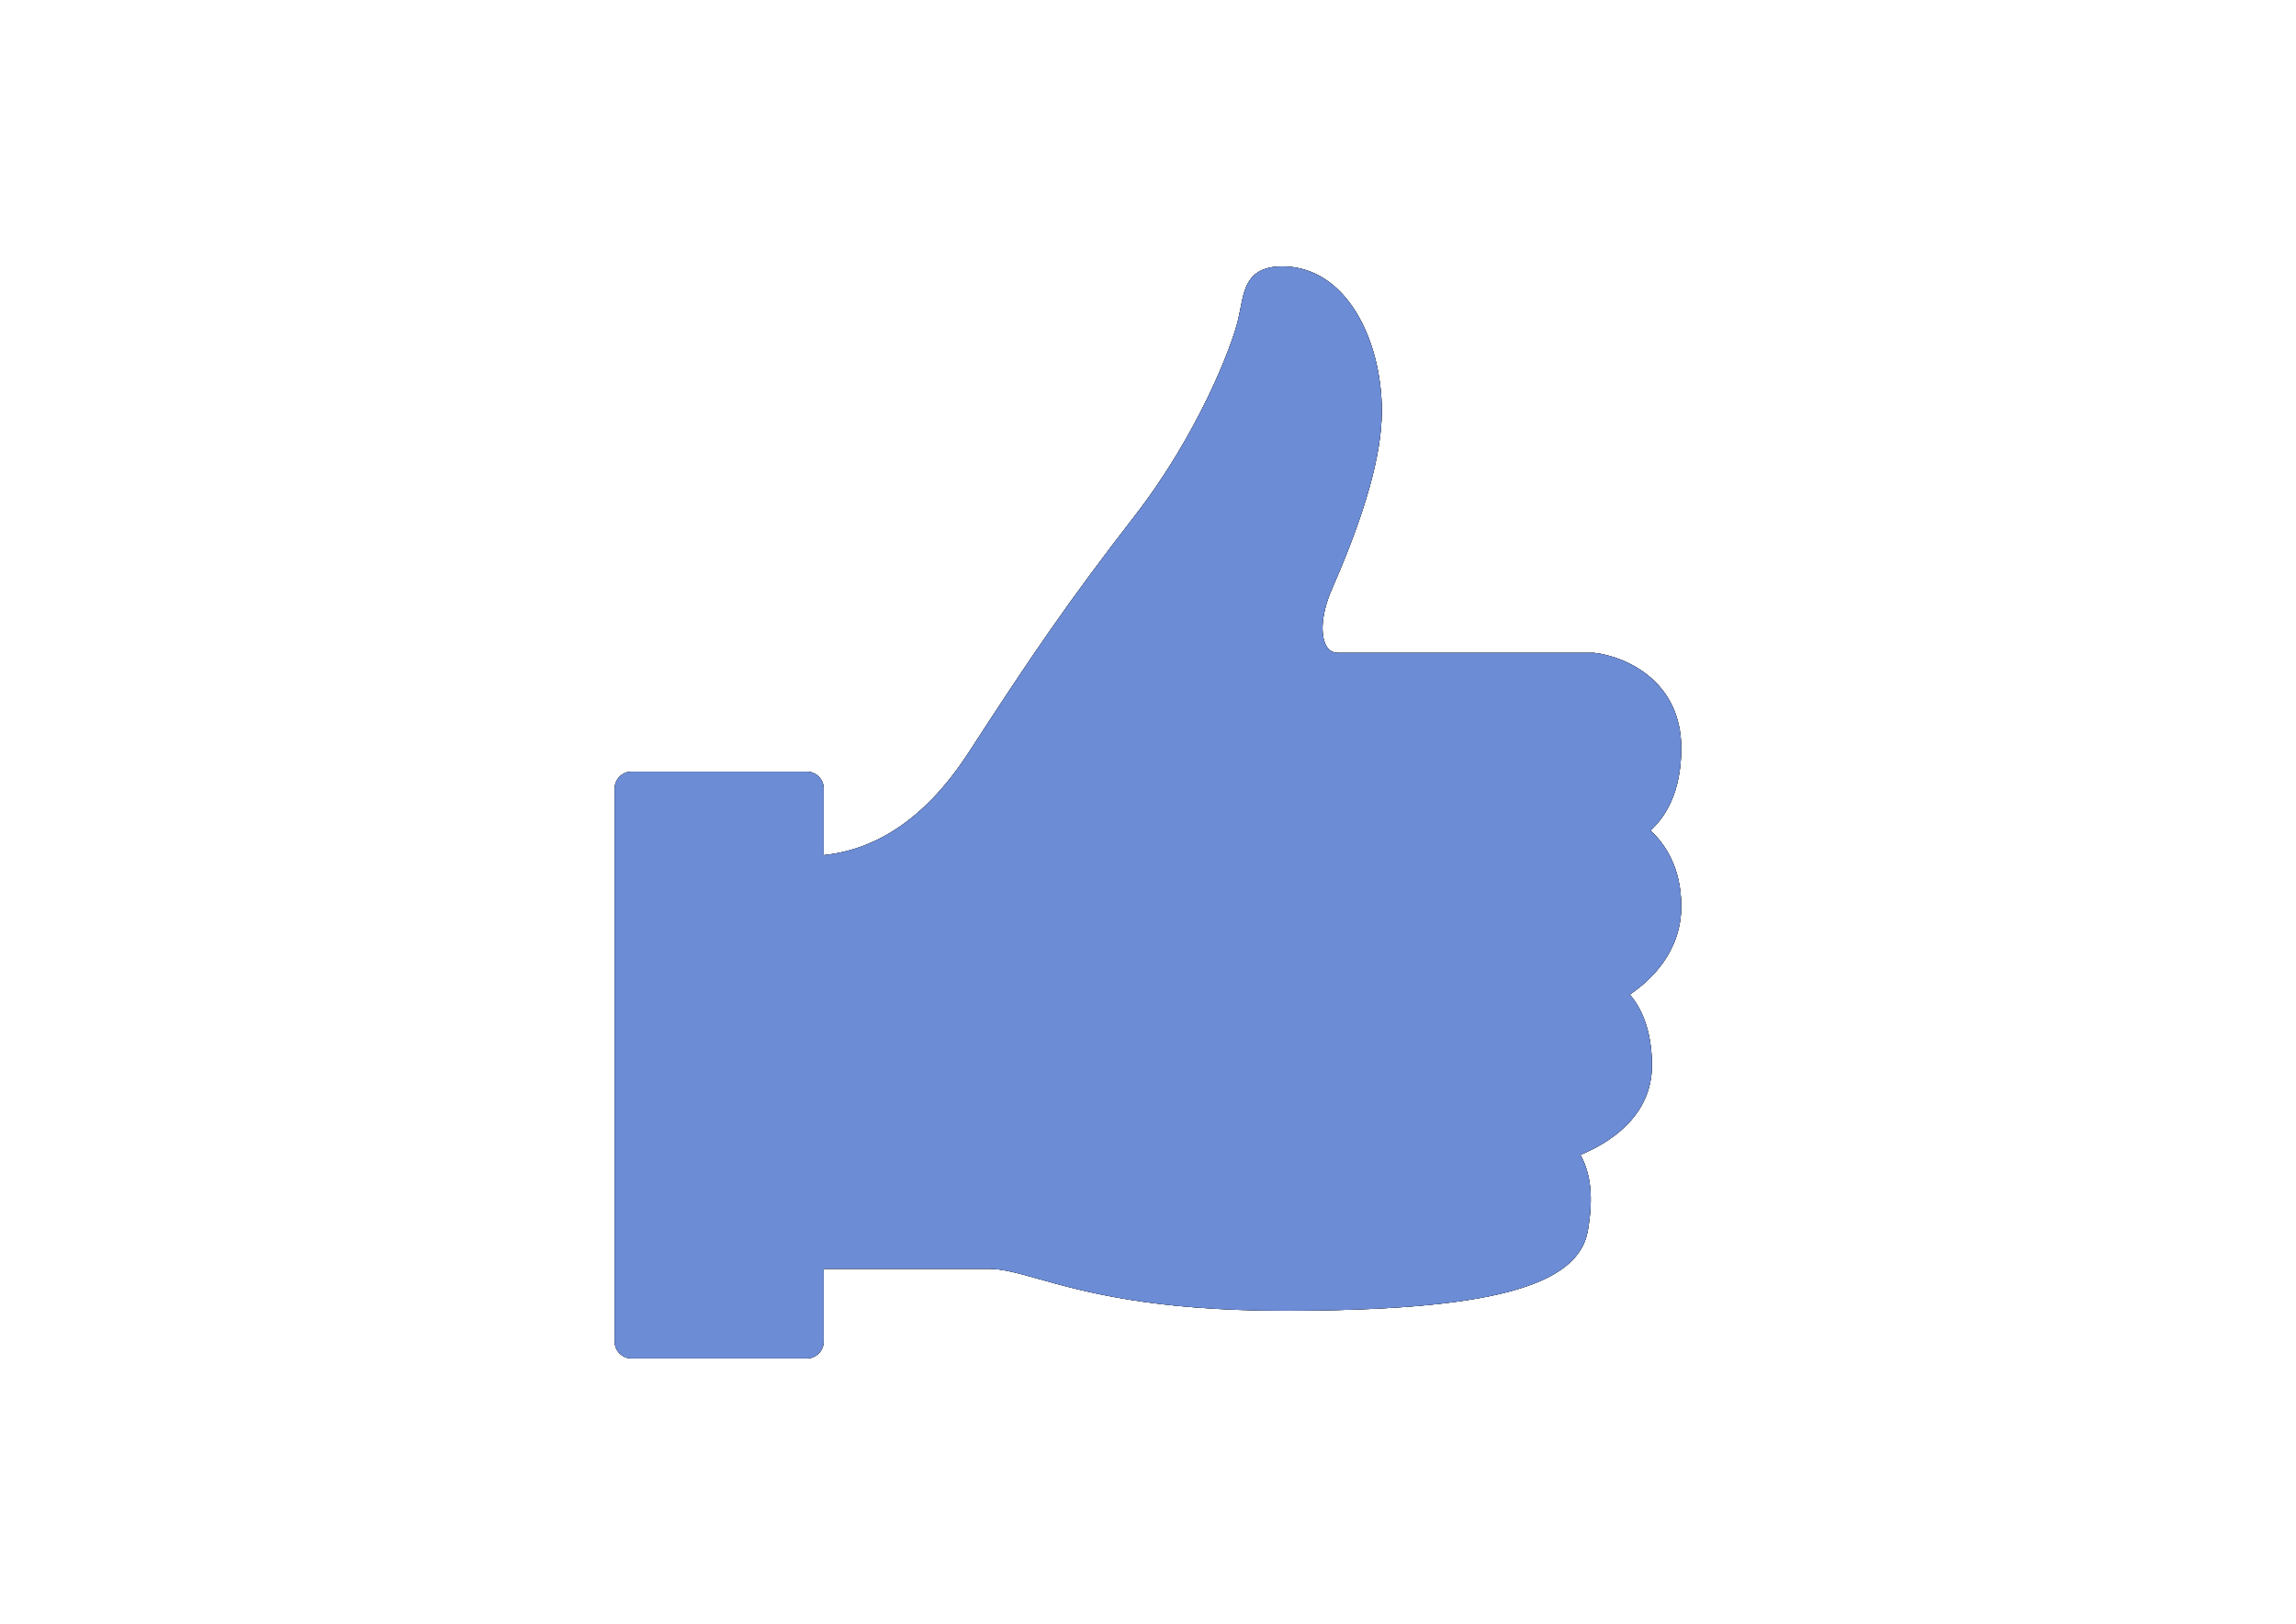 <?xml version="1.0" encoding="UTF-8"?>
<!DOCTYPE svg PUBLIC "-//W3C//DTD SVG 1.1//EN" "http://www.w3.org/Graphics/SVG/1.1/DTD/svg11.dtd">
<!-- Creator: CorelDRAW 2021.5 -->
<svg xmlns="http://www.w3.org/2000/svg" xml:space="preserve" width="297mm" height="210mm" version="1.1" style="shape-rendering:geometricPrecision; text-rendering:geometricPrecision; image-rendering:optimizeQuality; fill-rule:evenodd; clip-rule:evenodd"
viewBox="0 0 29700 21000"
 xmlns:xlink="http://www.w3.org/1999/xlink"
 xmlns:xodm="http://www.corel.com/coreldraw/odm/2003">
 <defs>
  <style type="text/css">
   <![CDATA[
    .str1 {stroke:#2B2A29;stroke-width:20;stroke-miterlimit:22.926}
    .str0 {stroke:#2B2A29;stroke-width:20;stroke-miterlimit:22.926}
    .str2 {stroke:#6C8CD5;stroke-width:20;stroke-miterlimit:22.926}
    .fil1 {fill:#1F1B20}
    .fil2 {fill:#3F92D2}
    .fil3 {fill:#6C8CD5}
    .fil0 {fill:black;fill-rule:nonzero}
   ]]>
  </style>
 </defs>
 <g id="Слой_x0020_1">
  <g id="_1874465259168">
   <g id="_1874473941312">
    <path class="fil0" d="M16612.56 16941.94c-1711.1,0 -2590.41,-246.42 -3171.69,-409.76 -272.7,-76.63 -470.03,-132.02 -648.63,-132.02l-2355.63 0c-114.88,0 -208.19,-93.31 -208.19,-208.18l0 -4902.78c0,-114.88 93.31,-208.19 208.19,-208.19 816.05,0 1522.9,-451.3 2100.87,-1341.47 812.28,-1252.41 1290.65,-1954.69 2149.19,-3061.7 812.28,-1046.74 1262.32,-2194.98 1343.04,-2558.79l30.06 -146.18c49.88,-254.45 101.49,-517.55 525.41,-517.55 830.54,0 1279,958.78 1279,1861.54 0,557.04 -209.91,1306.53 -641.23,2291.12 -167.74,383.48 -141.62,650.67 -67.82,763.18 36.67,56.18 88.28,82.46 162.4,82.46l3304.5 -0.16c402.2,46.26 1115.82,359.72 1115.82,1223.14 0,571.99 -207.4,890.96 -402.99,1064.52 193.23,175.3 402.99,480.88 402.99,980.49 0,581.28 -385.05,947.61 -670.34,1139.11 147.44,168.69 290.64,452.56 290.64,919.76 0,664.83 -567.12,1002.52 -928.1,1150.28 143.2,259.01 171.05,564.6 99.45,984.27 -123.21,720.07 -1294.73,1026.91 -3916.94,1026.91zm-5967.77 -957.99l2147.45 0c235.73,0 467.51,64.99 761.14,147.44 559.56,156.89 1405.2,394.34 3059.34,394.34 2949.35,0 3462.33,-425.96 3506.08,-679.94 83.24,-487.49 -5.82,-697.41 -176.87,-878.05 -51.14,-54.13 -69.08,-131.55 -47.84,-202.84 21.72,-71.12 79.15,-125.72 152.01,-142.88 8.81,-2.04 895.21,-218.09 895.21,-840.6 0,-620.77 -308.11,-746.97 -321.01,-751.85 -79.47,-30.37 -134.86,-107.79 -135.8,-193.24 -0.79,-85.28 47.52,-163.65 126.99,-196.06 7.08,-2.99 709.83,-297.72 709.83,-918.03 0,-619.51 -442.64,-792.29 -446.73,-794.02 -85.29,-32.1 -139.89,-115.34 -134.86,-206.14 5.04,-90.8 67.82,-167.74 156.1,-190.72 14.16,-4.09 425.49,-133.59 425.49,-854.76 0,-713.62 -694.41,-804.73 -724,-808.19l-3279.48 1.26c-215.27,0 -396.38,-96.15 -510.78,-270.97 -179.86,-275.22 -166.96,-696.93 34.93,-1158.31 407.56,-930.92 606.14,-1625.81 606.14,-2124.16 -0.31,-599.38 -267.66,-1444.54 -862.95,-1444.54 -63.25,0 -82.45,7.87 -82.92,8.34 -2.05,11.17 -19.52,101.18 -33.68,173.25l-32.1 156.41c-87.02,391.82 -564.91,1621.73 -1420.62,2723.7 -849.41,1095.36 -1323.06,1791.04 -2128.73,3033.53 -611.96,942.26 -1364.76,1453.51 -2242.03,1522.91l0.16 4494.12 -0.47 0z"/>
    <path class="fil0" d="M10436.61 17558.94l-2267.37 0c-114.87,0 -208.18,-93.31 -208.18,-208.18l0 -7152.37c0,-114.87 93.31,-208.18 208.18,-208.18l2267.37 0c114.87,0 208.18,93.31 208.18,208.18l0 7152.37c0,114.87 -92.84,208.18 -208.18,208.18zm-2059.18 -416.37l1850.99 0 0 -6735.99 -1850.99 0 0 6735.99z"/>
    <path class="fil1 str0" d="M12792.24 15983.95c235.73,0 467.51,64.99 761.14,147.44 559.56,156.89 1405.2,394.34 3059.34,394.34 2949.35,0 3462.33,-425.96 3506.08,-679.94 83.24,-487.49 -5.82,-697.41 -176.87,-878.05 -51.14,-54.13 -69.08,-131.55 -47.84,-202.84 21.72,-71.12 79.15,-125.72 152.01,-142.88 8.81,-2.04 895.21,-218.09 895.21,-840.6 0,-620.77 -308.11,-746.97 -321.01,-751.85 -79.47,-30.37 -134.86,-107.79 -135.8,-193.24 -0.79,-85.28 47.52,-163.65 126.99,-196.06 7.08,-2.99 709.83,-297.72 709.83,-918.03 0,-619.51 -442.64,-792.29 -446.73,-794.02 -85.29,-32.1 -139.89,-115.34 -134.86,-206.14 5.04,-90.8 67.82,-167.74 156.1,-190.72 14.16,-4.09 425.49,-133.59 425.49,-854.76 0,-713.62 -694.41,-804.73 -724,-808.19l-3279.48 1.26c-215.27,0 -396.38,-96.15 -510.78,-270.97 -179.86,-275.22 -166.96,-696.93 34.93,-1158.31 407.56,-930.92 606.14,-1625.81 606.14,-2124.16 -0.31,-599.38 -267.66,-1444.54 -862.95,-1444.54 -63.25,0 -82.45,7.87 -82.92,8.34 -2.05,11.17 -19.52,101.18 -33.68,173.25l-32.1 156.41c-87.02,391.82 -564.91,1621.73 -1420.62,2723.7 -849.41,1095.36 -1323.06,1791.04 -2128.73,3033.53 -611.96,942.26 -1364.76,1453.51 -2242.03,1522.91l-0.31 4494.12 2147.45 0z"/>
    <polygon class="fil1 str0" points="10228.42,16191.98 10228.42,11289.2 10228.42,10406.58 8377.43,10406.58 8377.43,17142.57 10228.42,17142.57 "/>
    <path class="fil1 str0" d="M12792.24 16400.16l-2147.45 0 0 950.6c0,114.87 -92.84,208.18 -208.18,208.18l-2267.37 0c-114.87,0 -208.18,-93.31 -208.18,-208.18l0 -7152.37c0,-114.87 93.31,-208.18 208.18,-208.18l2267.37 0c114.87,0 208.18,93.31 208.18,208.18l0 872.55c728.56,-70.81 1364.44,-517.86 1892.69,-1331.4 812.28,-1252.41 1290.65,-1954.69 2149.19,-3061.7 812.28,-1046.74 1262.32,-2194.98 1343.04,-2558.79l30.06 -146.18c49.88,-254.45 101.49,-517.55 525.41,-517.55 830.54,0 1279,958.78 1279,1861.54 0,557.04 -209.91,1306.53 -641.23,2291.12 -167.74,383.48 -141.62,650.67 -67.82,763.18 36.67,56.18 88.28,82.46 162.4,82.46l3304.5 -0.16c402.2,46.26 1115.82,359.72 1115.82,1223.14 0,571.99 -207.4,890.96 -402.99,1064.52 193.23,175.3 402.99,480.88 402.99,980.49 0,581.28 -385.05,947.61 -670.34,1139.11 147.44,168.69 290.64,452.56 290.64,919.76 0,664.83 -567.12,1002.52 -928.1,1150.28 143.2,259.01 171.05,564.6 99.45,984.27 -123.21,720.07 -1294.73,1026.91 -3916.94,1026.91 -1711.1,0 -2590.41,-246.42 -3171.69,-409.76 -272.7,-76.63 -470.03,-132.02 -648.63,-132.02z"/>
    <path class="fil1 str0" d="M12792.24 16400.16l-2147.45 0 0 950.6c0,114.87 -92.84,208.18 -208.18,208.18l-2267.37 0c-114.87,0 -208.18,-93.31 -208.18,-208.18l0 -7152.37c0,-114.87 93.31,-208.18 208.18,-208.18l2267.37 0c114.87,0 208.18,93.31 208.18,208.18l0 872.55c728.56,-70.81 1364.44,-517.86 1892.69,-1331.4 812.28,-1252.41 1290.65,-1954.69 2149.19,-3061.7 812.28,-1046.74 1262.32,-2194.98 1343.04,-2558.79l30.06 -146.18c49.88,-254.45 101.49,-517.55 525.41,-517.55 830.54,0 1279,958.78 1279,1861.54 0,557.04 -209.91,1306.53 -641.23,2291.12 -167.74,383.48 -141.62,650.67 -67.82,763.18 36.67,56.18 88.28,82.46 162.4,82.46l3304.5 -0.16c402.2,46.26 1115.82,359.72 1115.82,1223.14 0,571.99 -207.4,890.96 -402.99,1064.52 193.23,175.3 402.99,480.88 402.99,980.49 0,581.28 -385.05,947.61 -670.34,1139.11 147.44,168.69 290.64,452.56 290.64,919.76 0,664.83 -567.12,1002.52 -928.1,1150.28 143.2,259.01 171.05,564.6 99.45,984.27 -123.21,720.07 -1294.73,1026.91 -3916.94,1026.91 -1711.1,0 -2590.41,-246.42 -3171.69,-409.76 -272.7,-76.63 -470.03,-132.02 -648.63,-132.02z"/>
   </g>
   <path class="fil2 str1" d="M10644.79 16400.16l2147.45 0c178.6,0 375.93,55.39 648.63,132.02 581.28,163.34 1460.59,409.76 3171.69,409.76 2622.21,0 3793.73,-306.84 3916.94,-1026.91 71.6,-419.67 43.75,-725.26 -99.45,-984.27 360.98,-147.76 928.1,-485.45 928.1,-1150.28 0,-467.2 -143.2,-751.07 -290.64,-919.76 285.29,-191.5 670.34,-557.83 670.34,-1139.11 0,-499.61 -209.76,-805.19 -402.99,-980.49 195.59,-173.56 402.99,-492.53 402.99,-1064.52 0,-863.42 -713.62,-1176.88 -1115.82,-1223.14l-3304.5 0.16c-74.12,0 -125.73,-26.28 -162.4,-82.46 -73.8,-112.51 -99.92,-379.7 67.82,-763.18 431.32,-984.59 641.23,-1734.08 641.23,-2291.12 0,-902.76 -448.46,-1861.54 -1279,-1861.54 -423.92,0 -475.53,263.1 -525.41,517.55l-30.06 146.18c-80.72,363.81 -530.76,1512.05 -1343.04,2558.79 -858.54,1107.01 -1336.91,1809.29 -2149.19,3061.7 -528.25,813.59 -1164.15,1260.57 -1892.69,1331.4l0 -872.55c0,-114.87 -93.31,-208.18 -208.18,-208.18l-2267.37 0c-114.87,0 -208.18,93.31 -208.18,208.18l0 7152.37c0,114.87 93.31,208.18 208.18,208.18l2267.37 0c115.34,0 208.18,-93.31 208.18,-208.18l0 -950.6z"/>
  </g>
  <path class="fil3 str2" d="M10644.8 16400.16l2147.45 0c178.6,0 375.93,55.39 648.63,132.02 581.28,163.34 1460.59,409.76 3171.69,409.76 2622.21,0 3793.73,-306.84 3916.94,-1026.91 71.6,-419.67 43.75,-725.26 -99.45,-984.27 360.98,-147.76 928.1,-485.45 928.1,-1150.28 0,-467.2 -143.2,-751.07 -290.64,-919.76 285.29,-191.5 670.34,-557.83 670.34,-1139.11 0,-499.61 -209.76,-805.19 -402.99,-980.49 195.59,-173.56 402.99,-492.53 402.99,-1064.52 0,-863.42 -713.62,-1176.88 -1115.82,-1223.14l-3304.5 0.16c-74.12,0 -125.73,-26.28 -162.4,-82.46 -73.8,-112.51 -99.92,-379.7 67.82,-763.18 431.32,-984.59 641.23,-1734.08 641.23,-2291.12 0,-902.76 -448.46,-1861.54 -1279,-1861.54 -423.92,0 -475.53,263.1 -525.41,517.55l-30.06 146.18c-80.72,363.81 -530.76,1512.05 -1343.04,2558.79 -858.54,1107.01 -1336.91,1809.29 -2149.19,3061.7 -528.25,813.59 -1164.15,1260.57 -1892.69,1331.4l0 -872.55c0,-114.87 -93.31,-208.18 -208.18,-208.18l-2267.37 0c-114.87,0 -208.18,93.31 -208.18,208.18l0 7152.37c0,114.87 93.31,208.18 208.18,208.18l2267.37 0c115.34,0 208.18,-93.31 208.18,-208.18l0 -950.6z"/>
 </g>
</svg>
